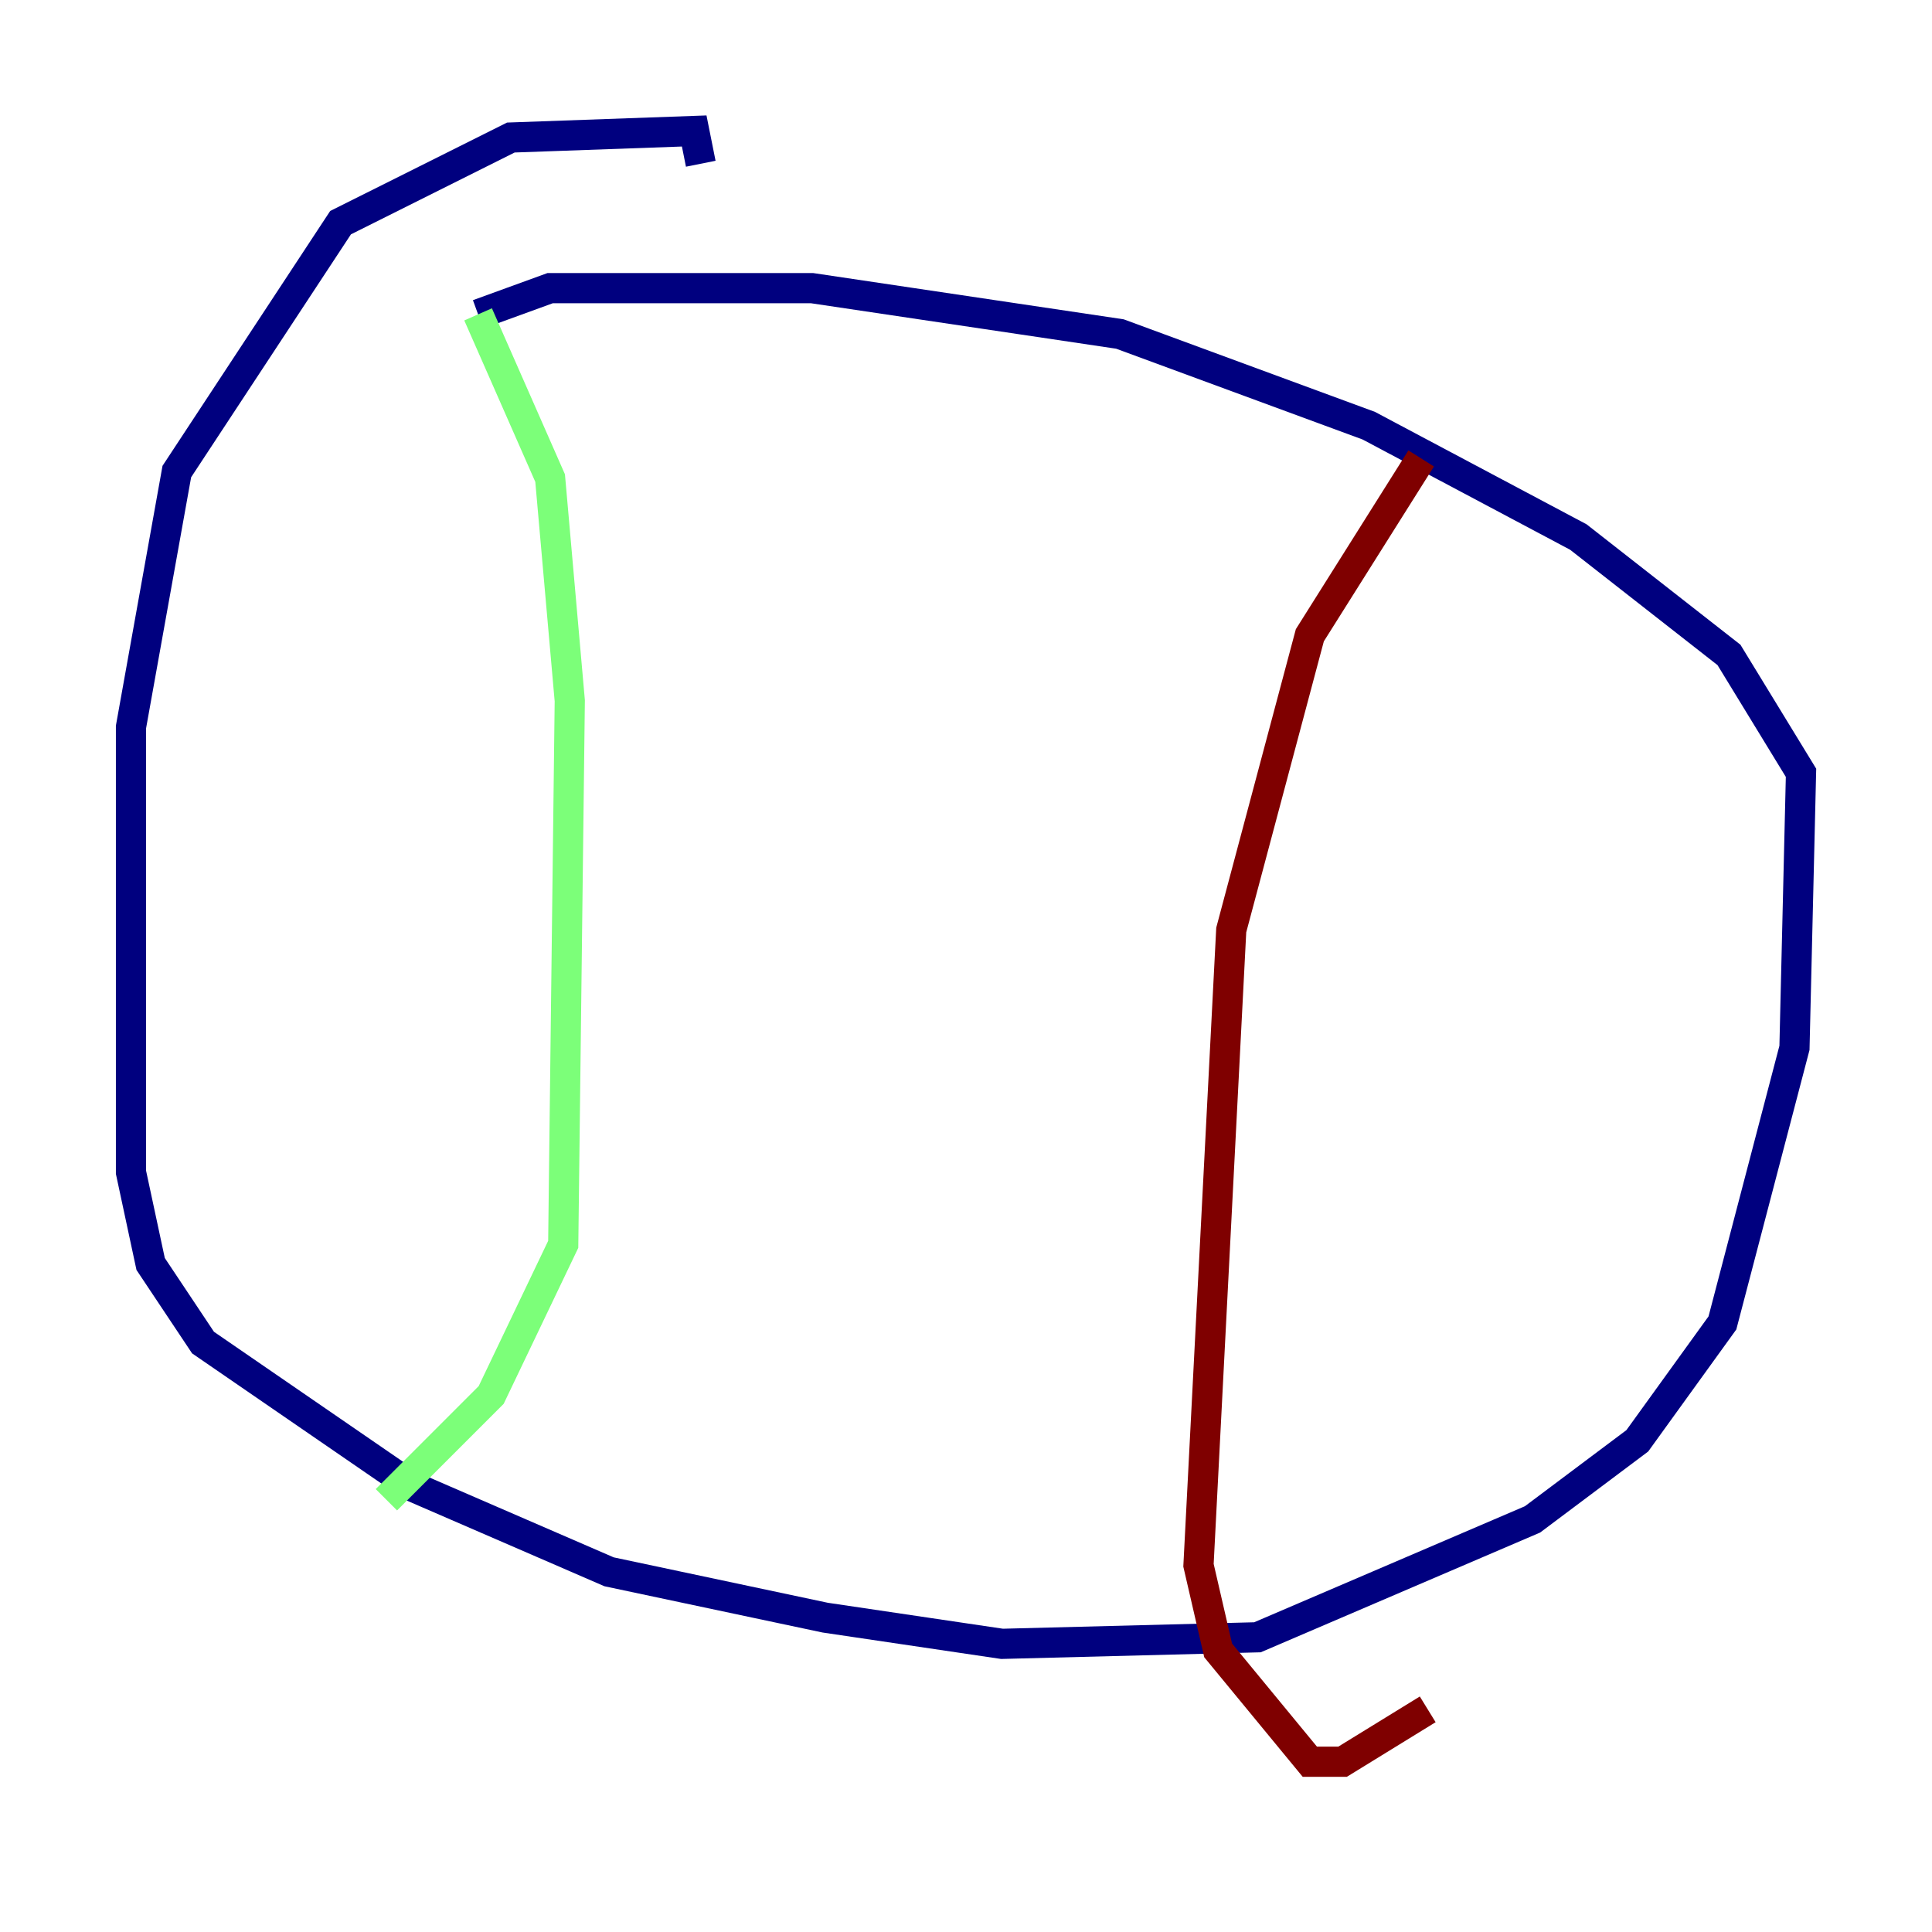 <?xml version="1.0" encoding="utf-8" ?>
<svg baseProfile="tiny" height="128" version="1.2" viewBox="0,0,128,128" width="128" xmlns="http://www.w3.org/2000/svg" xmlns:ev="http://www.w3.org/2001/xml-events" xmlns:xlink="http://www.w3.org/1999/xlink"><defs /><polyline fill="none" points="46.427,10.848 45.993,8.678 33.844,9.112 22.563,14.752 11.715,31.241 8.678,48.163 8.678,77.668 9.98,83.742 13.451,88.949 27.336,98.495 40.352,104.136 54.671,107.173 66.386,108.909 83.308,108.475 101.532,100.664 108.475,95.458 114.115,87.647 118.888,69.424 119.322,51.2 114.549,43.39 104.57,35.58 90.685,28.203 74.197,22.129 53.803,19.091 36.447,19.091 31.675,20.827" stroke="#00007f" stroke-width="2" /><polyline fill="none" points="31.675,20.827 36.447,31.675 37.749,46.427 37.315,82.441 32.542,92.42 25.6,99.363" stroke="#7cff79" stroke-width="2" /><polyline fill="none" points="94.156,30.373 86.78,42.088 81.573,61.614 79.403,103.702 80.705,109.342 86.78,116.719 88.949,116.719 94.59,113.248" stroke="#7f0000" stroke-width="2" /></svg>